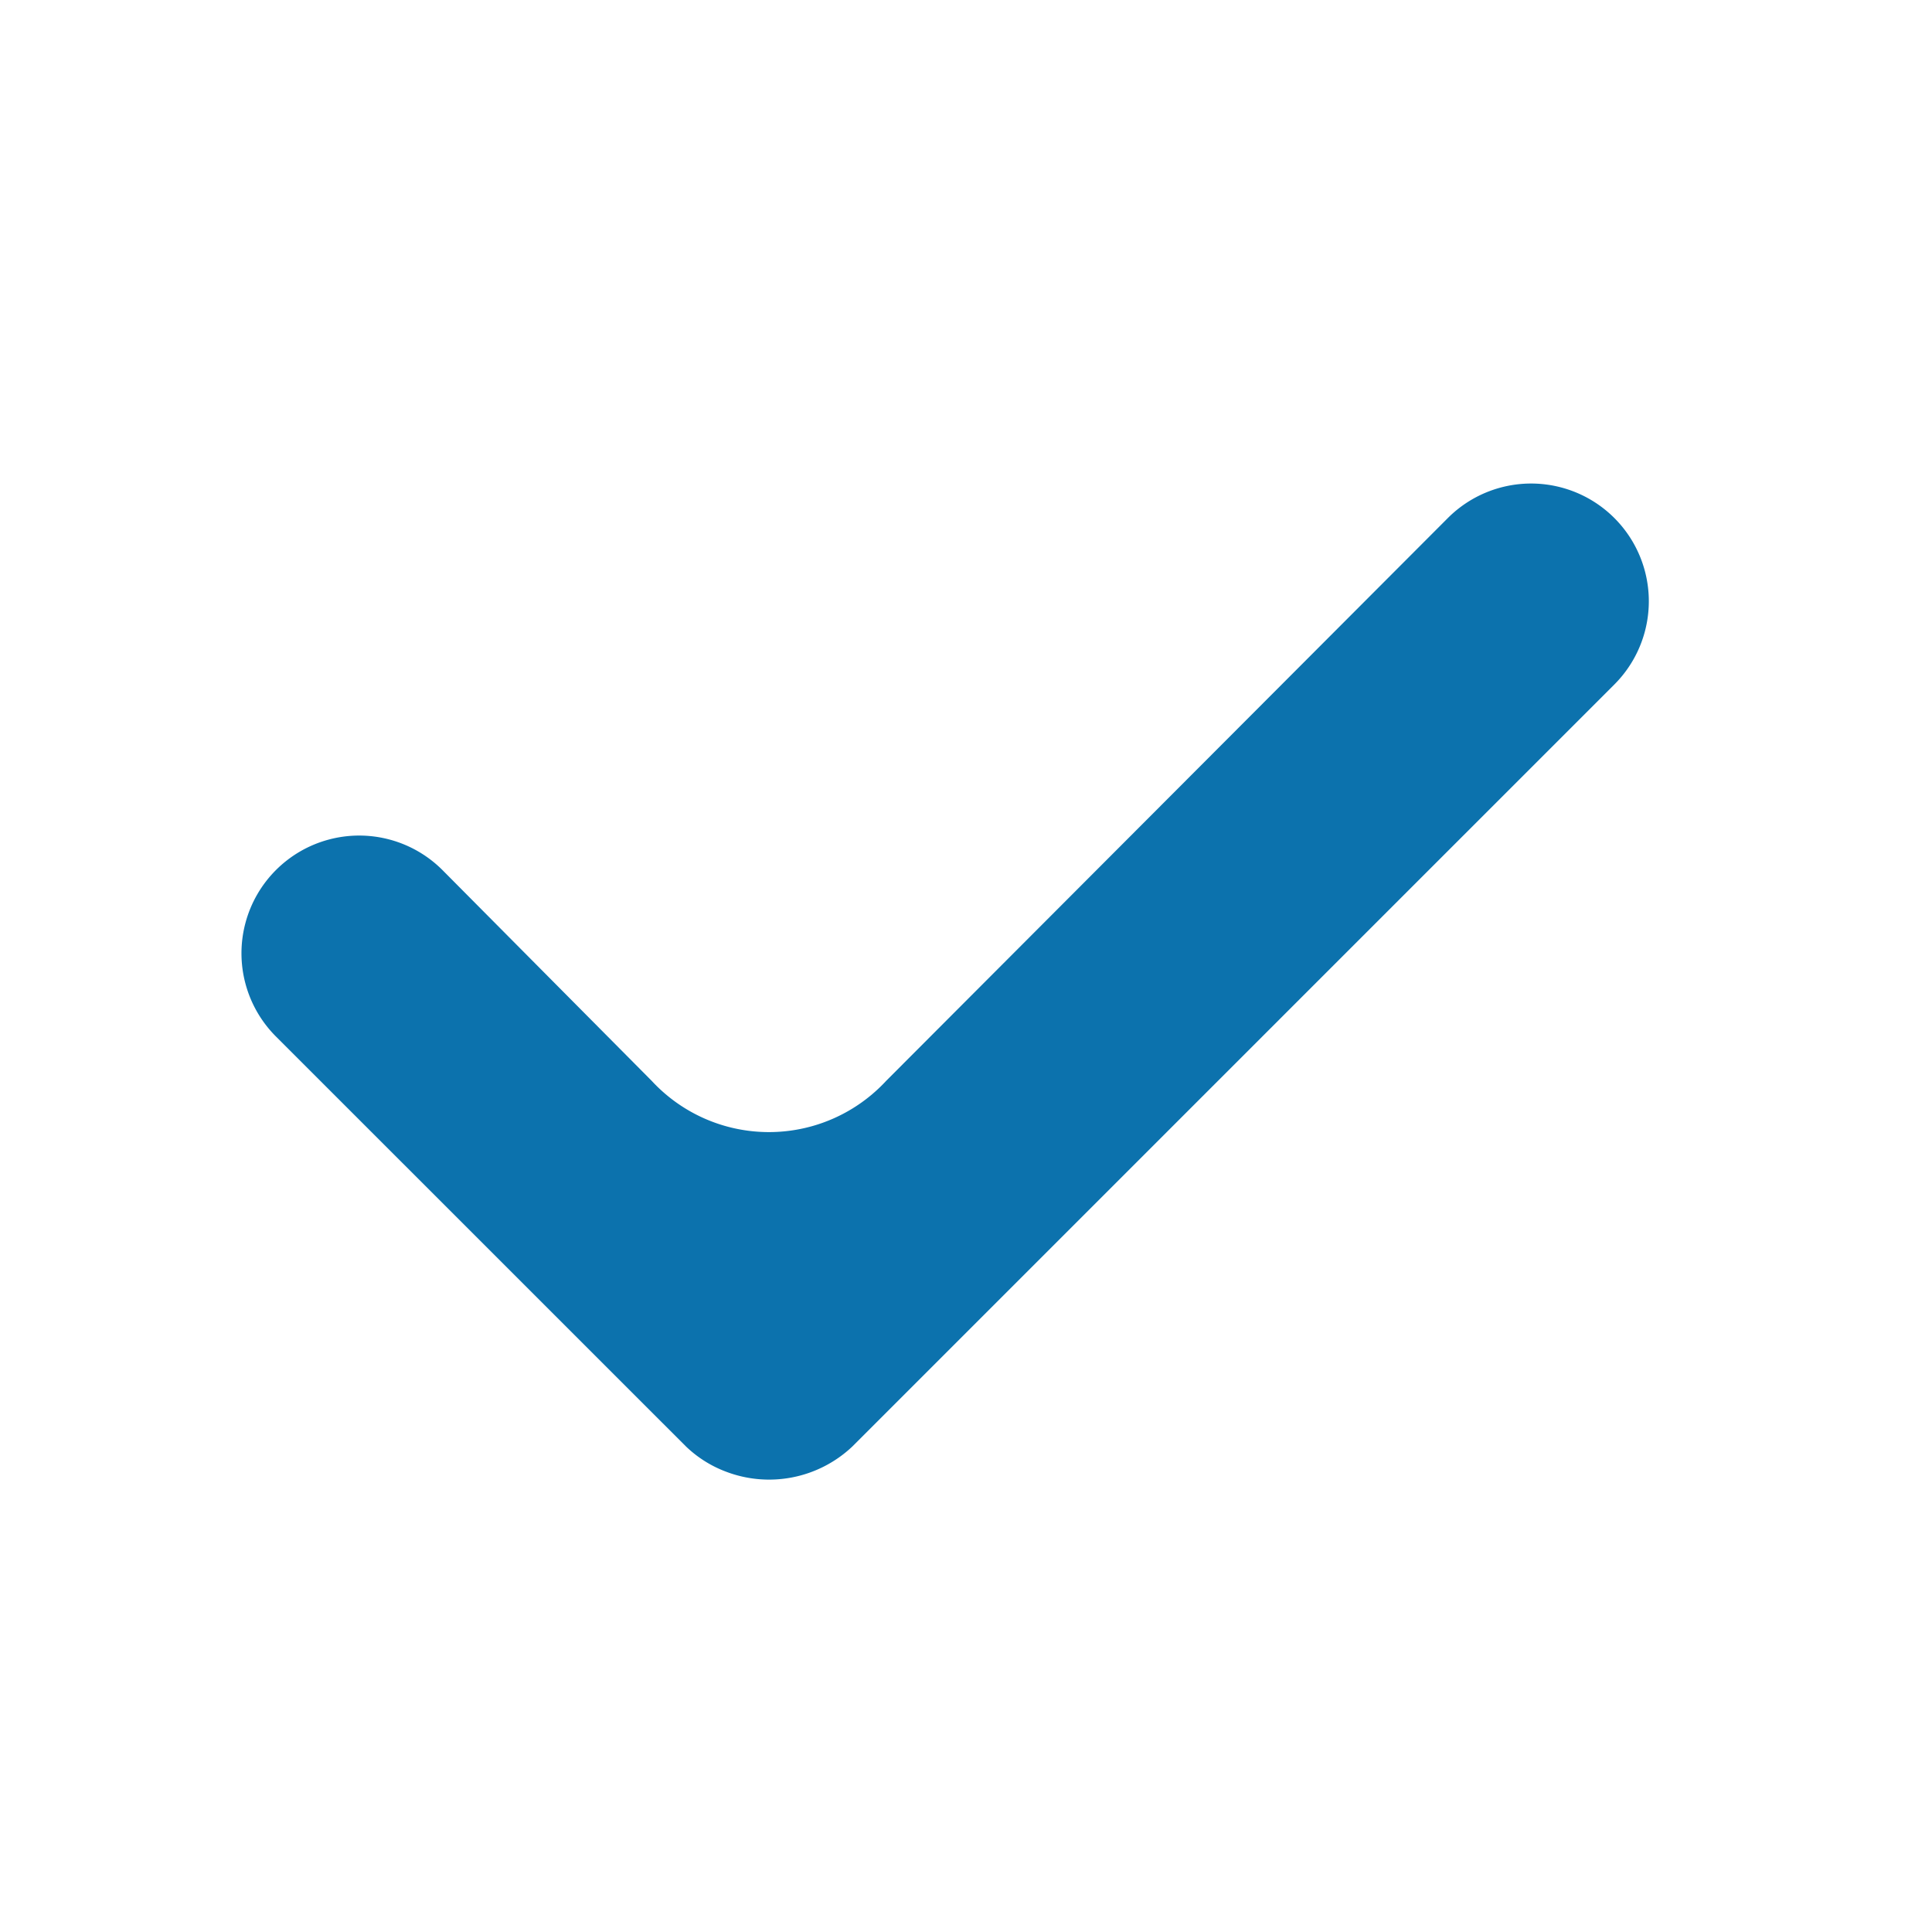 <svg xmlns="http://www.w3.org/2000/svg" width="24" height="24" viewBox="0 0 24 24">
  <g id="Check" transform="translate(-851 414)">
    <rect id="Rectangle_44" data-name="Rectangle 44" width="24" height="24" transform="translate(851 -414)" fill="none"/>
    <path id="Check-2" data-name="Check" d="M11.1,15a1.456,1.456,0,0,1,.306-.481L16.5,9.424a1.462,1.462,0,0,1,2.068,2.068l-2.619,2.6a1.984,1.984,0,0,0,0,2.912l6.992,6.978a1.462,1.462,0,1,1-2.068,2.068l-9.468-9.468A1.505,1.505,0,0,1,11.1,15Z" transform="translate(845.004 -384.624) rotate(-90)" fill="#0c72ad"/>
  </g>
</svg>
